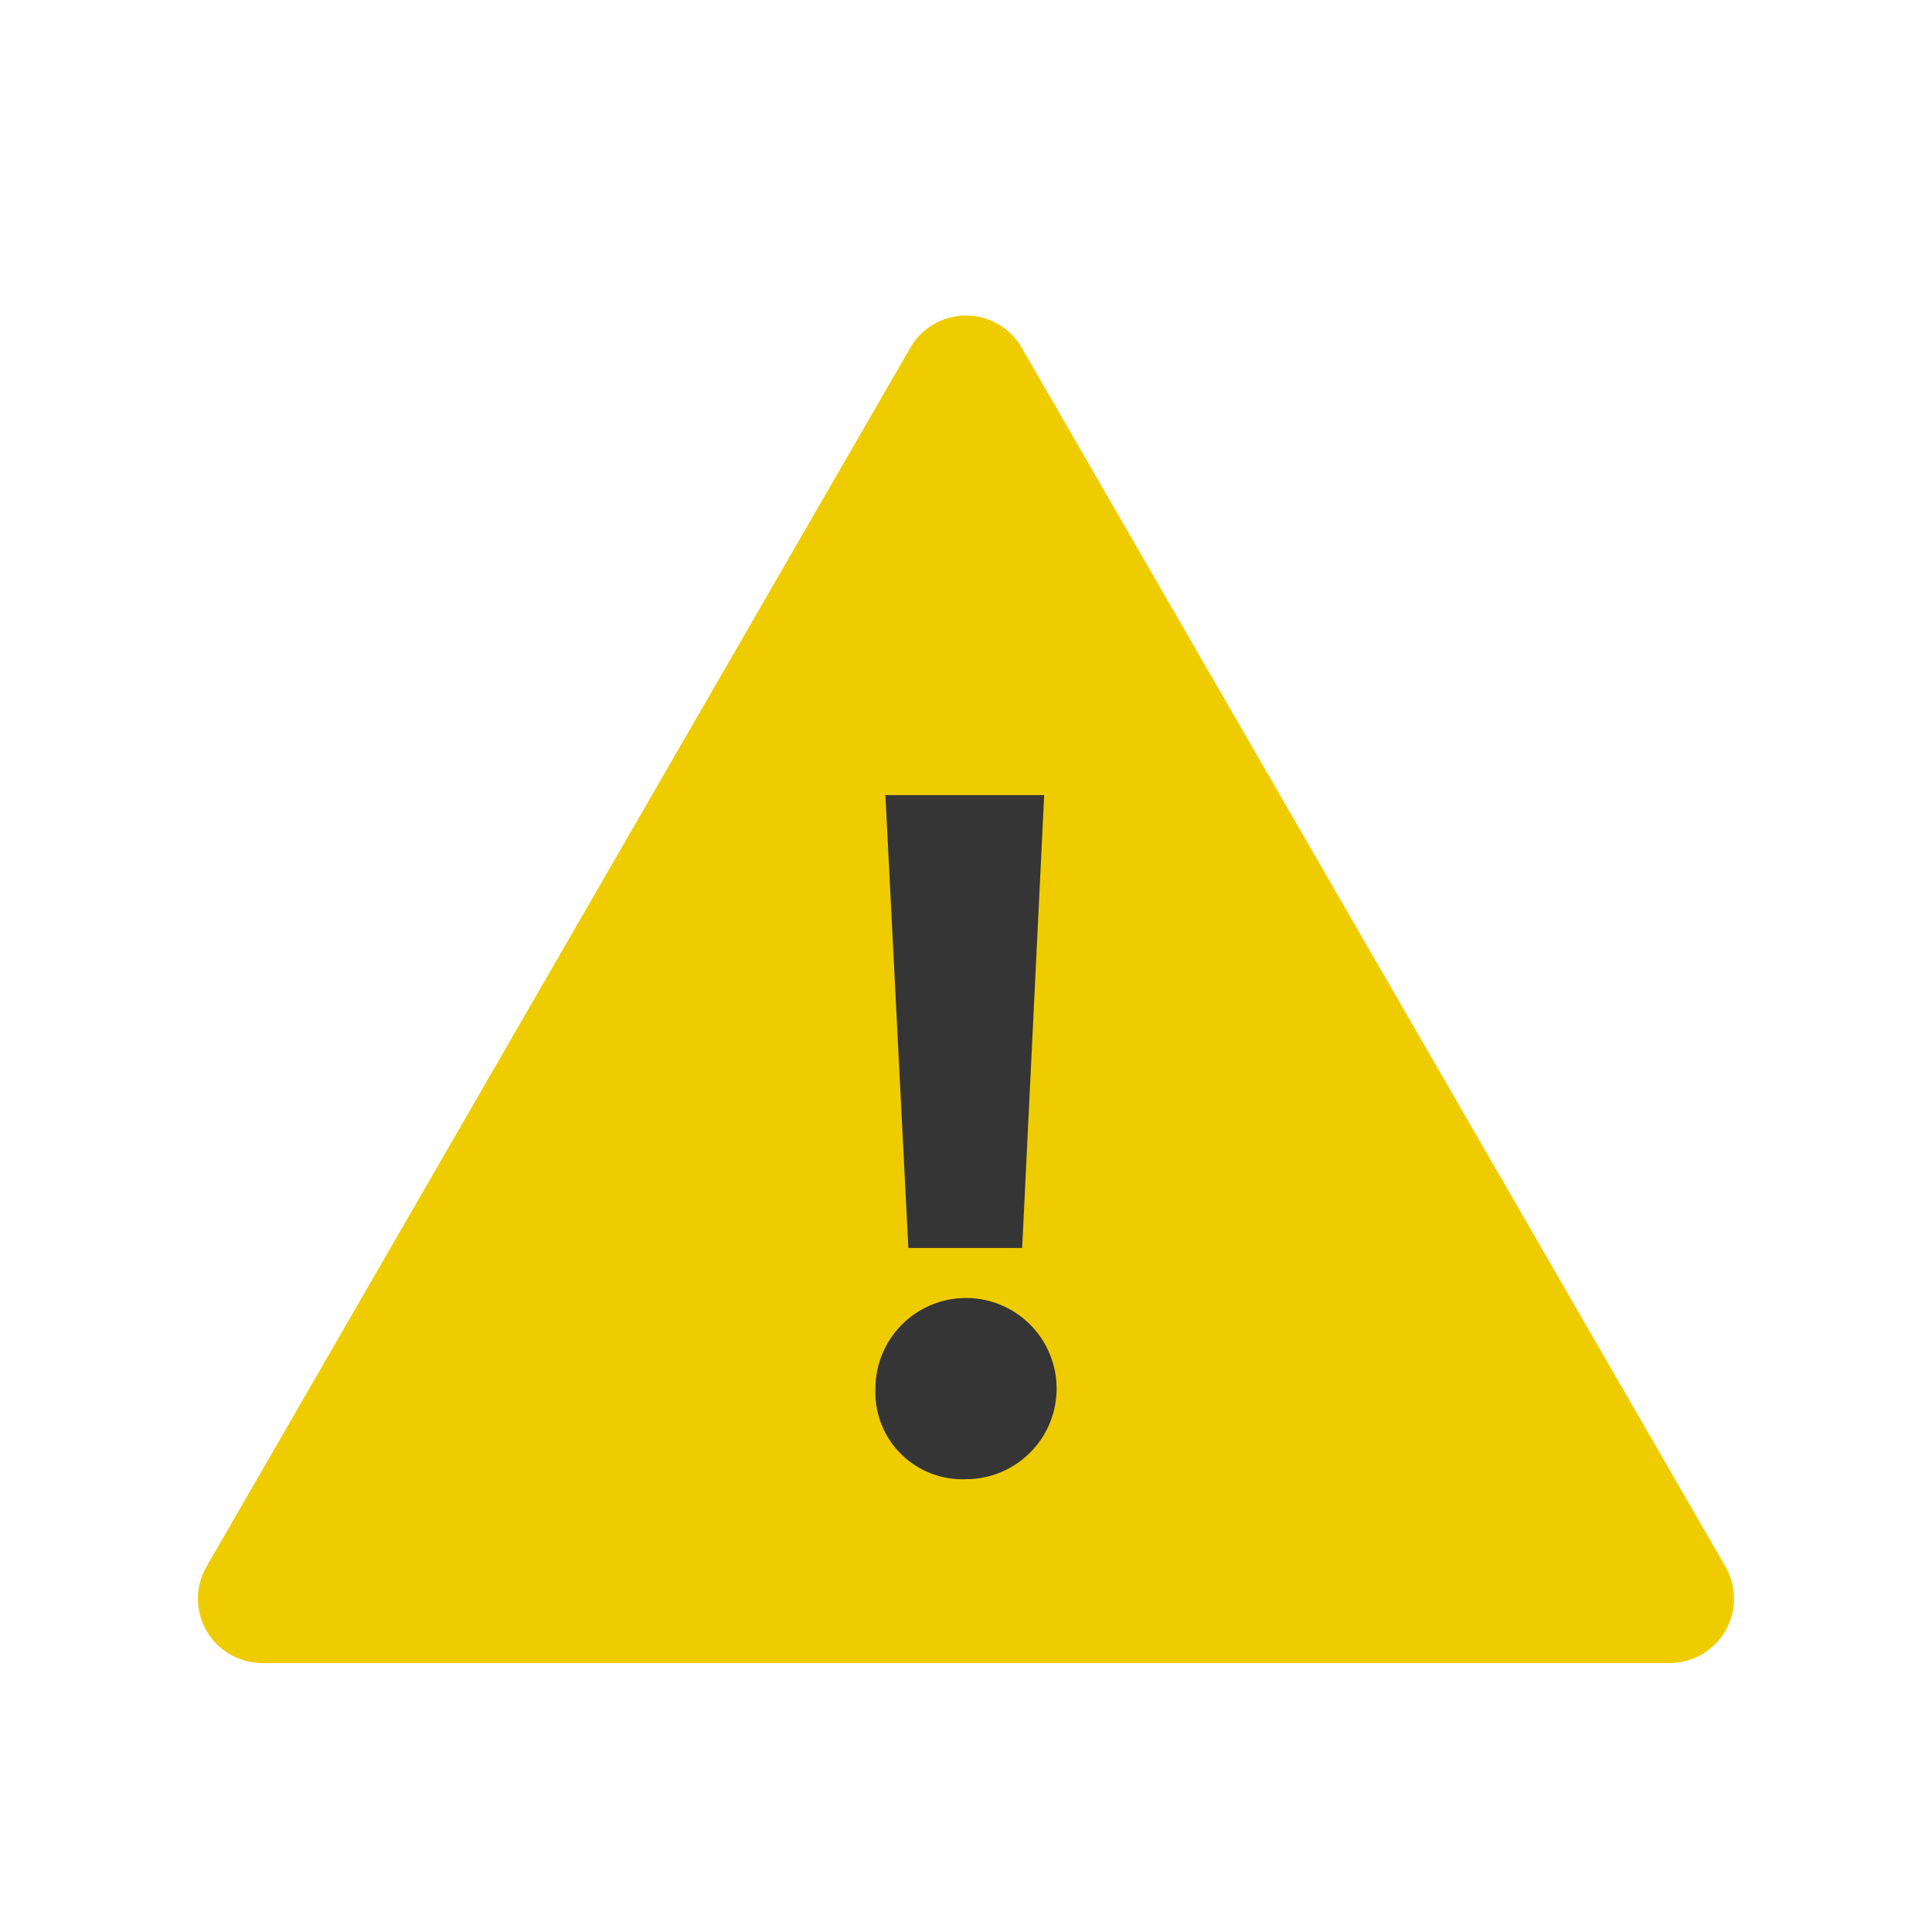 <svg width="86" height="86" fill="none" xmlns="http://www.w3.org/2000/svg"><path d="M40.528 15.467L9.19 69.74a2.862 2.862 0 002.473 4.286h62.672a2.862 2.862 0 002.473-4.286L45.473 15.467a2.861 2.861 0 00-4.945 0z" fill="#EFCC00"/><path d="M38.969 61.813A4.032 4.032 0 1143 65.843a3.87 3.87 0 01-4.031-4.03zm1.465-6.262l-1.022-20.157h7.068l-.98 20.157h-5.066z" fill="#353535"/></svg>